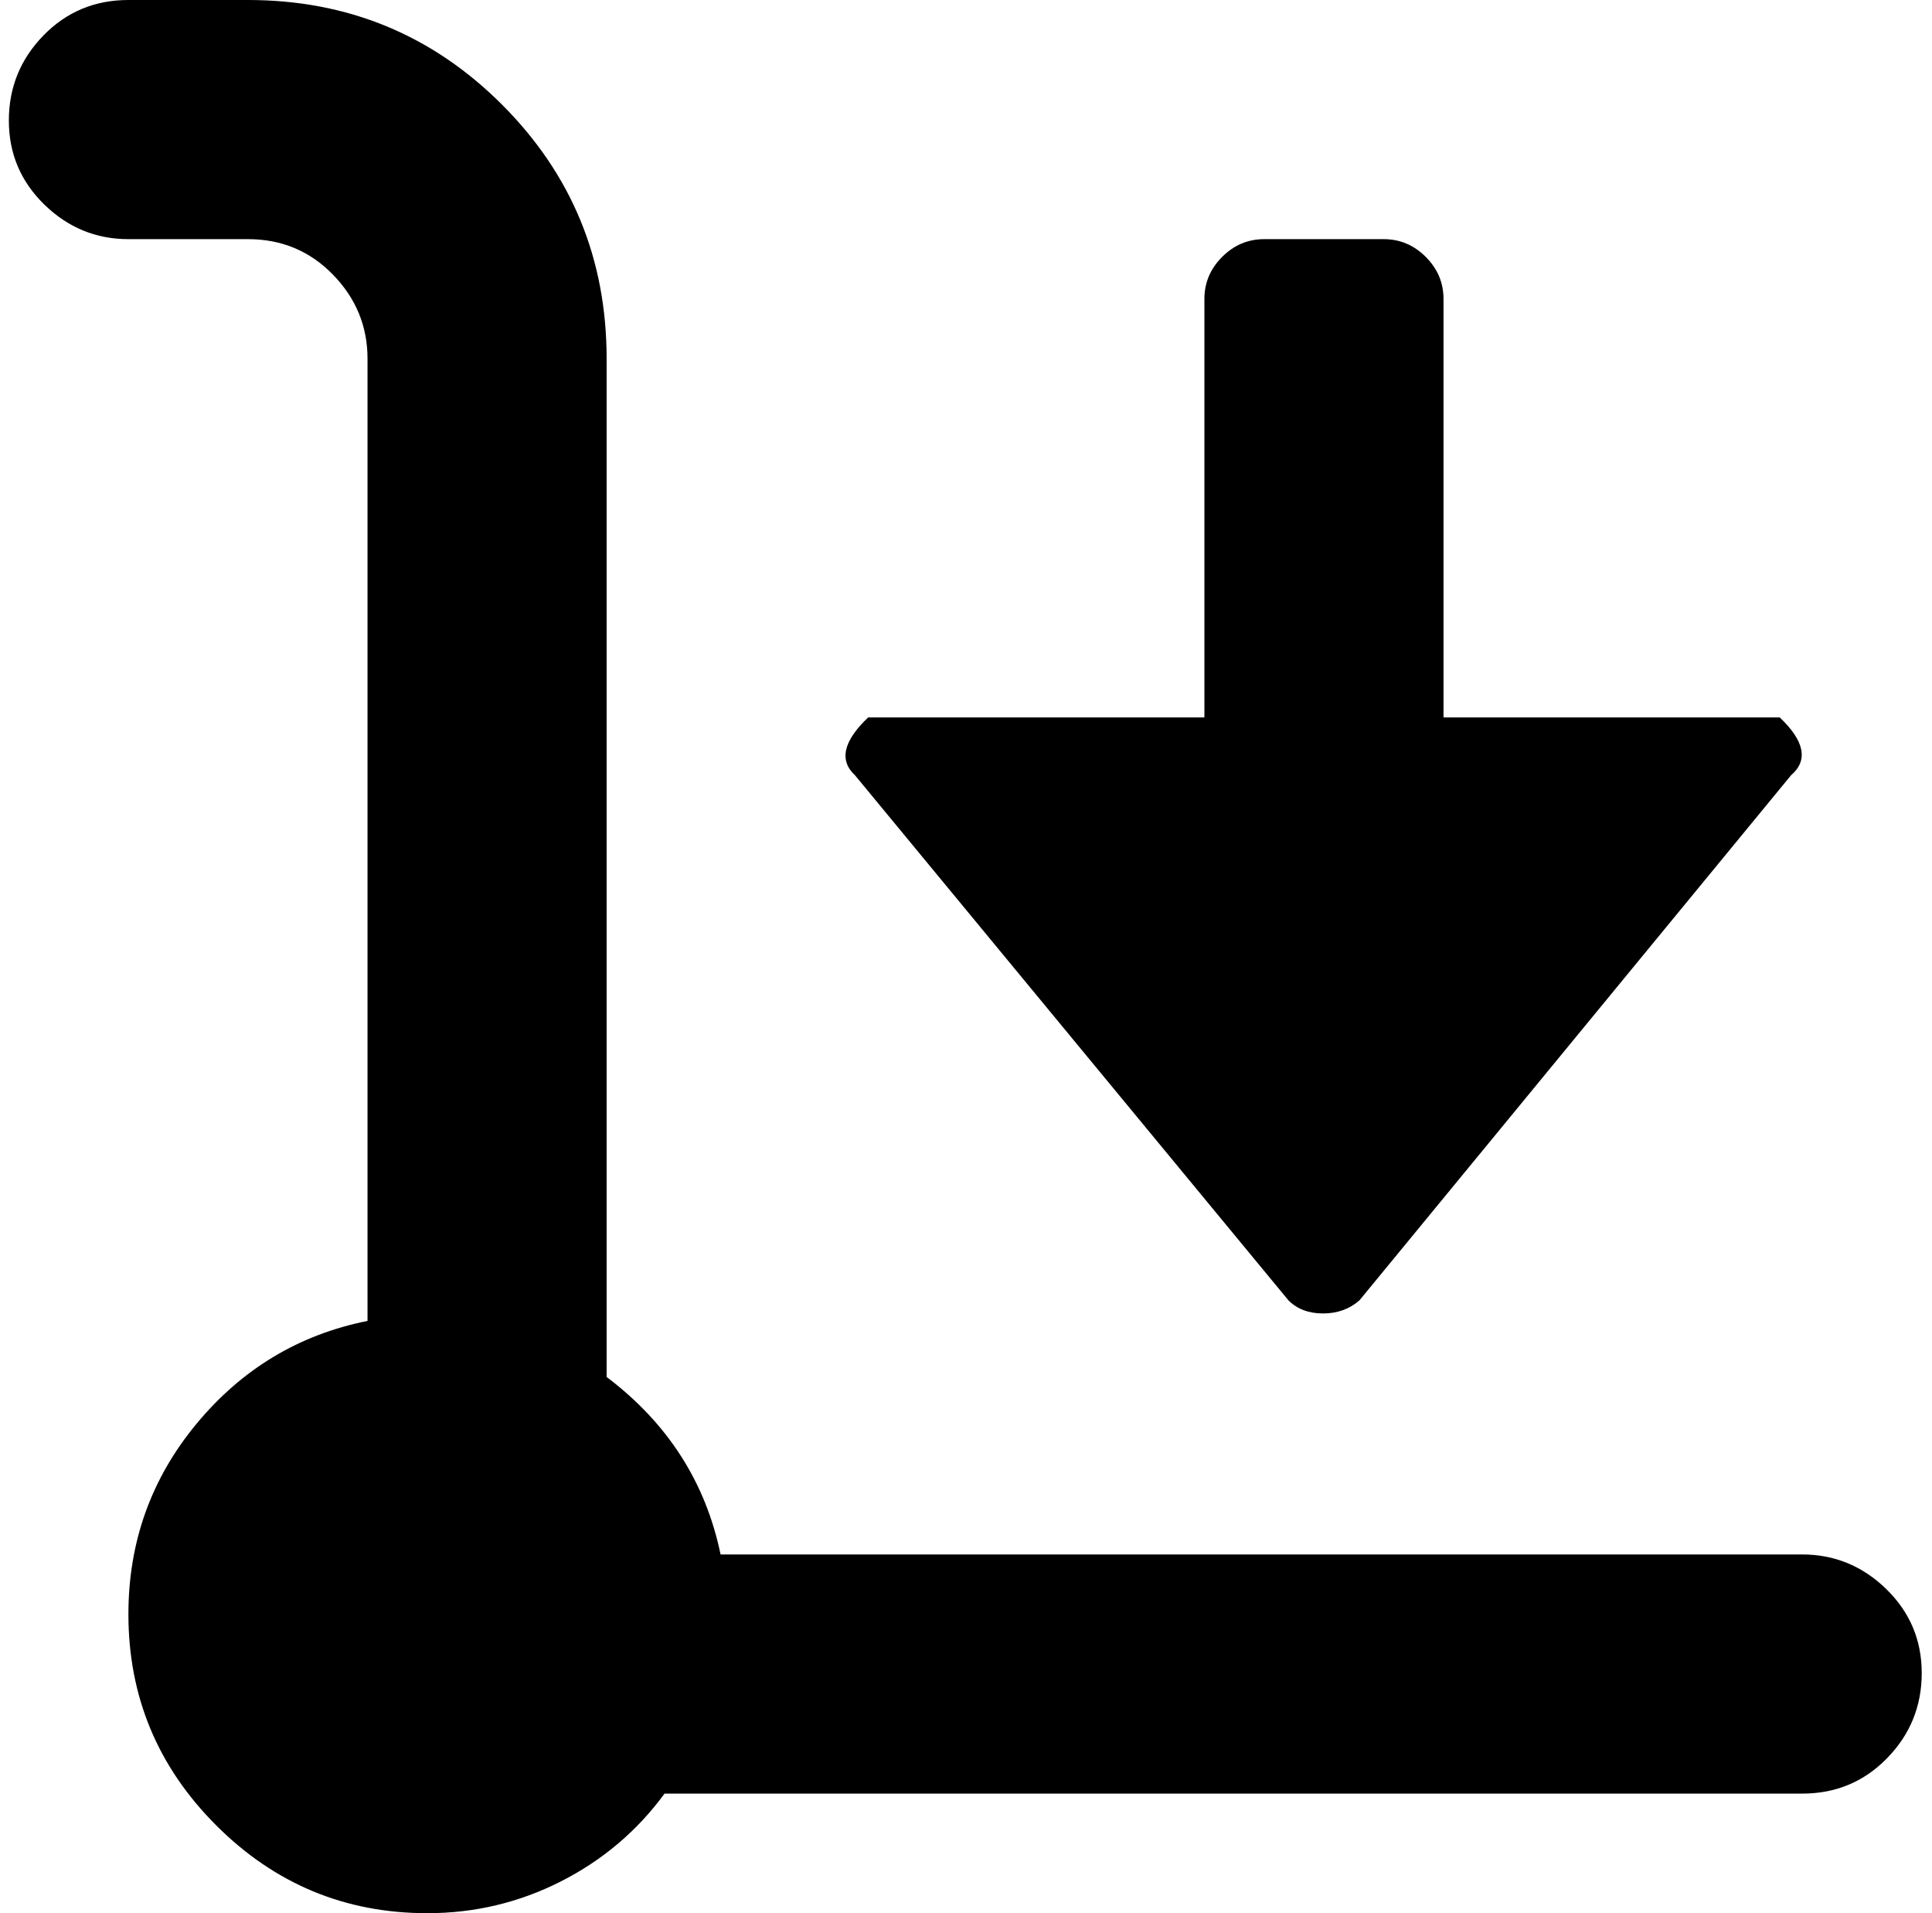 <svg xmlns="http://www.w3.org/2000/svg" width="1.01em" height="1em" viewBox="0 0 1025 1024"><path fill="currentColor" d="M960.12 960h-609q-22 30-55.5 47t-71.5 17q-66 0-113-47t-47-113q0-58 36.5-102t91.5-55V192q0-26-18.5-45t-45.5-19h-64q-26 0-45-18.5t-19-45T18.62 19t45.5-19h64q80 0 136 56t56 136v545q49 37 61 95h579q26 0 45 18.5t19 45t-18.5 45.5t-45.5 19m-237-264q-8 7-19.5 7t-18.5-7l-232-281q-13-12 7-31h180V160q0-13 9.5-22.5t22.5-9.5h64q13 0 22.5 9.5t9.5 22.5v224h180q20 19 6 31z"/></svg>